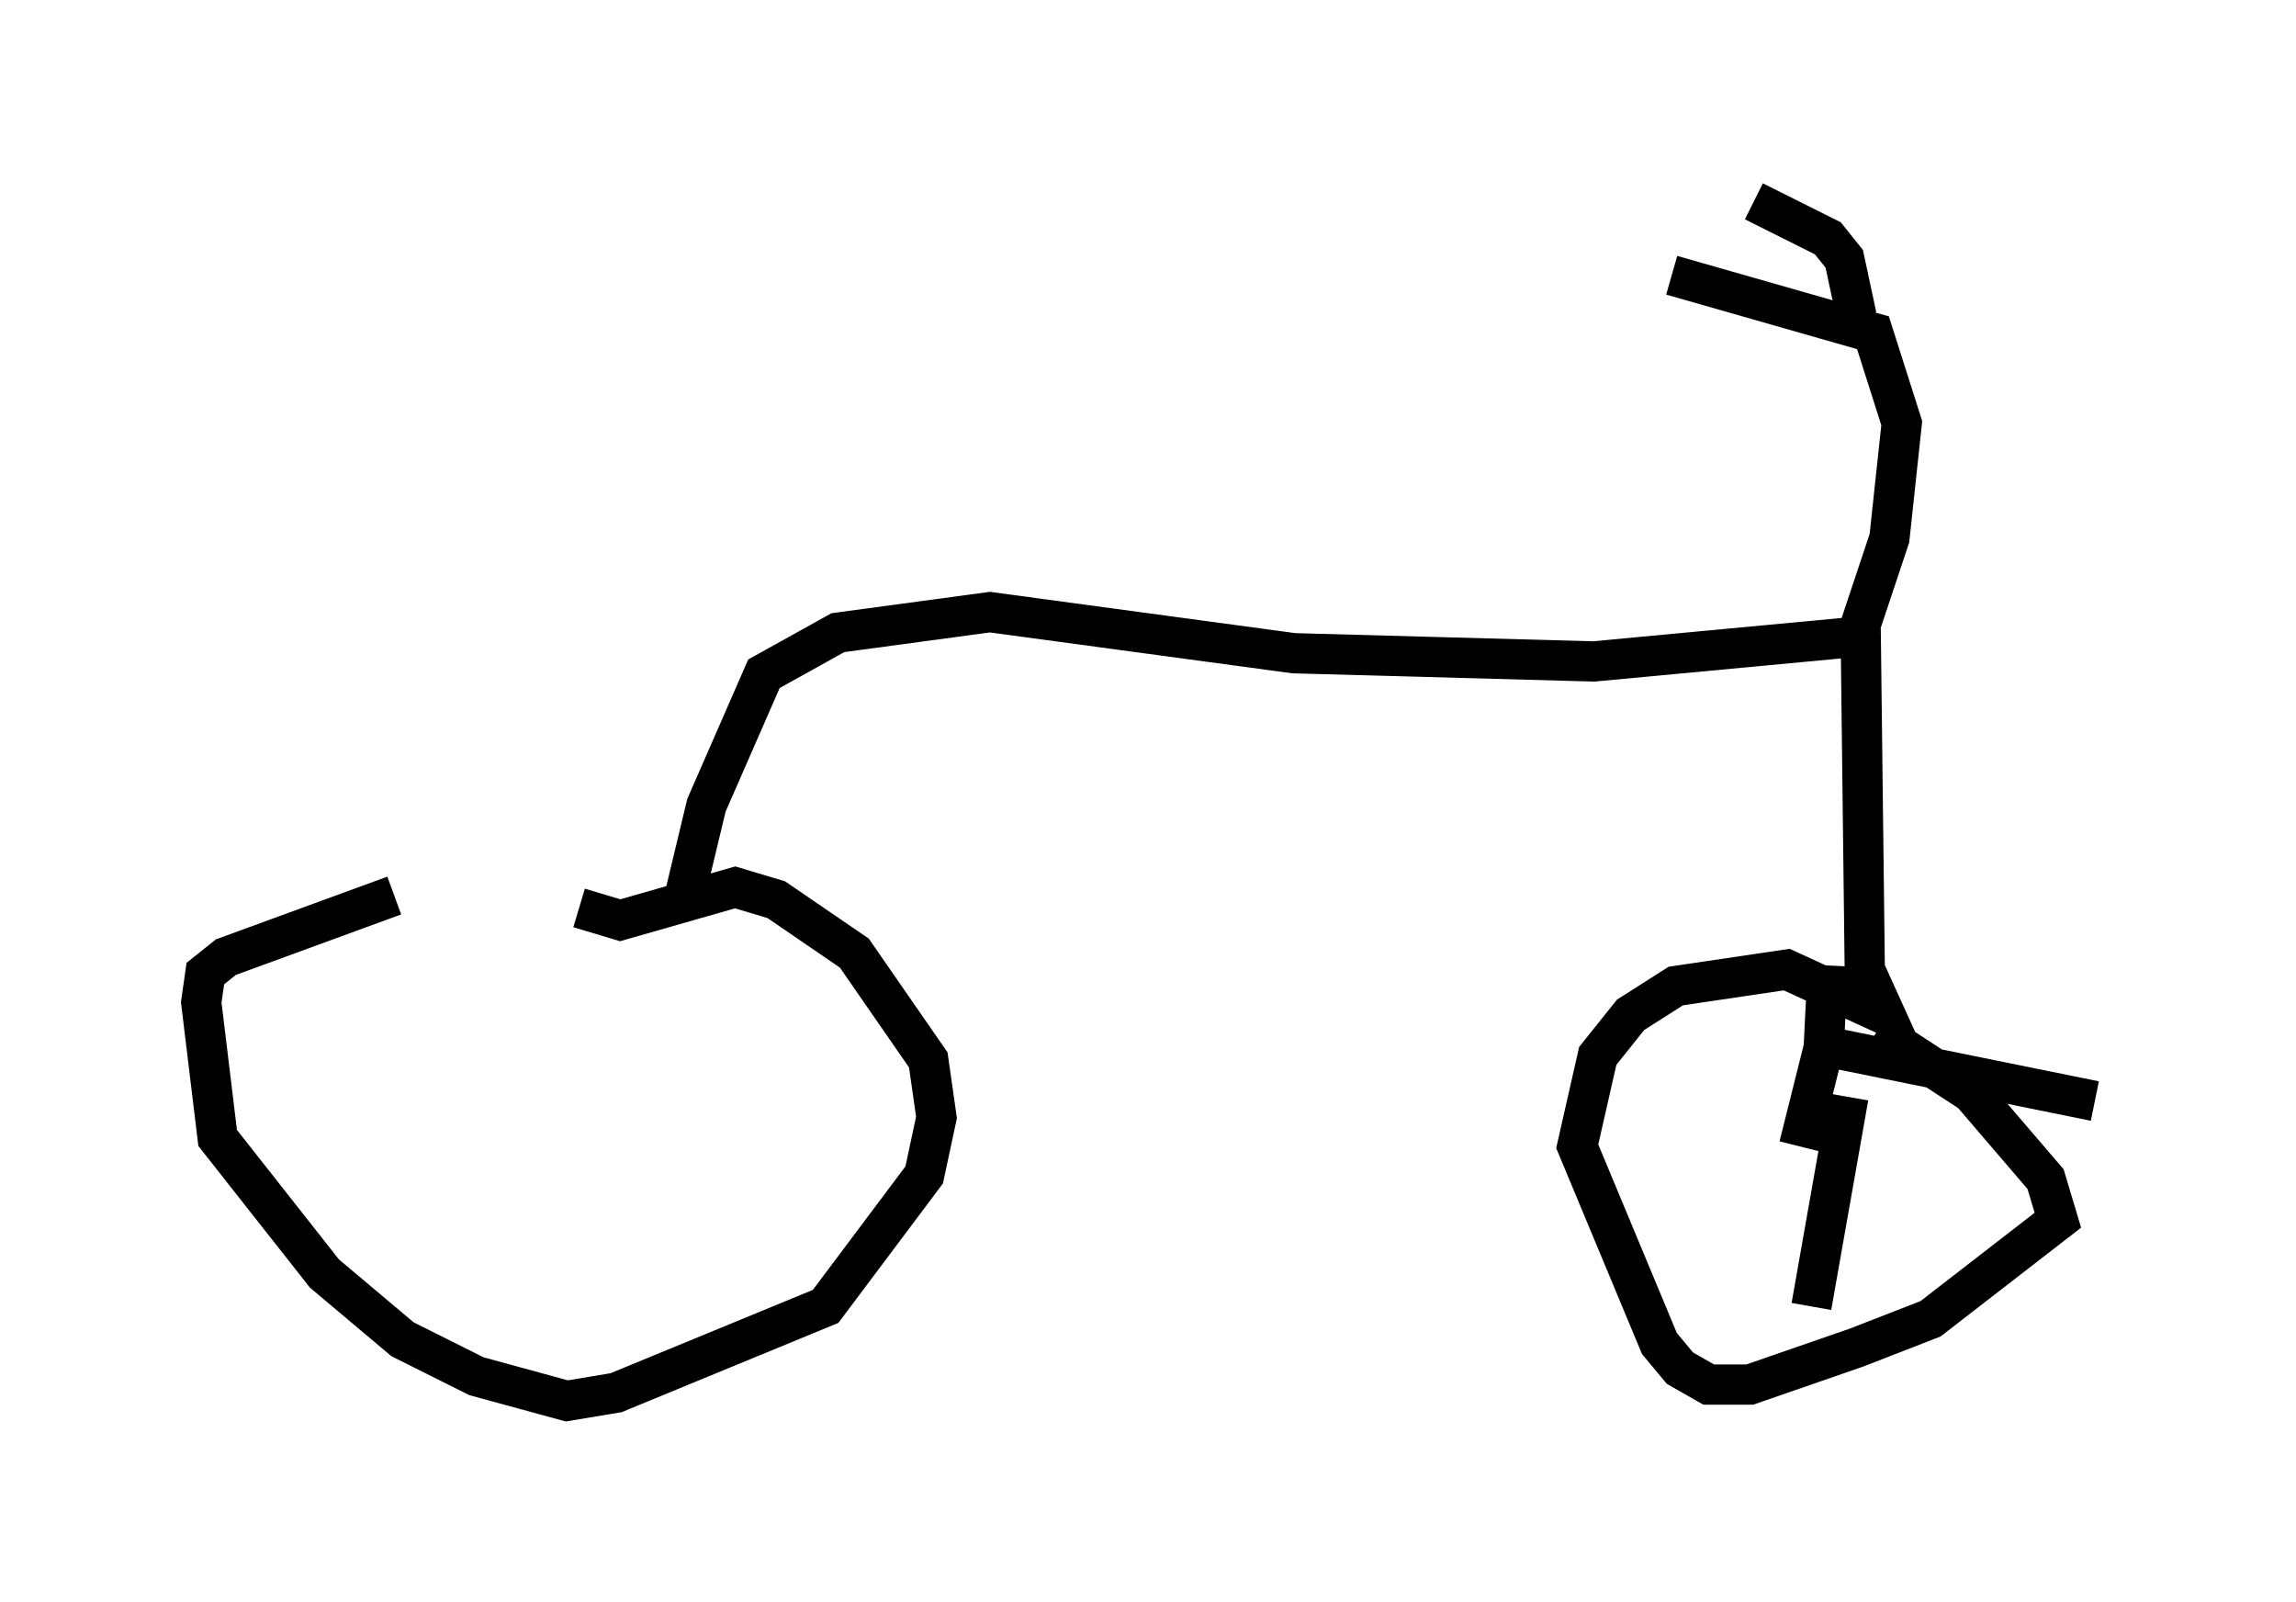 <?xml version="1.0" encoding="utf-8" ?>
<svg baseProfile="full" height="39.809" version="1.1" width="57.061" xmlns="http://www.w3.org/2000/svg" xmlns:ev="http://www.w3.org/2001/xml-events" xmlns:xlink="http://www.w3.org/1999/xlink"><defs /><rect fill="white" height="39.809" width="57.061" x="0" y="0" /><path d="M14.086, 21.742 m-4.288, 0.51 l-4.185, 1.531 -0.51, 0.408 l-0.102, 0.715 0.408, 3.369 l2.654, 3.369 1.94, 1.633 l1.838, 0.919 2.246, 0.613 l1.225, -0.204 5.206, -2.144 l2.45, -3.267 0.306, -1.429 l-0.204, -1.429 -1.838, -2.654 l-1.94, -1.327 -1.021, -0.306 l-2.858, 0.817 -1.021, -0.306 m2.552, 0.0 l0.613, -2.552 1.429, -3.267 l1.838, -1.021 3.777, -0.51 l7.554, 1.021 7.452, 0.204 l6.533, -0.613 0.817, -2.45 l0.306, -2.858 -0.715, -2.246 l-5.002, -1.429 m4.594, 1.021 l-0.306, -1.429 -0.408, -0.51 l-1.838, -0.919 m2.654, 10.617 l0.102, 8.473 0.51, 1.123 l-2.45, -1.123 -2.756, 0.408 l-1.123, 0.715 -0.817, 1.021 l-0.51, 2.246 2.042, 4.9 l0.51, 0.613 0.715, 0.408 l1.021, 0.0 2.654, -0.919 l1.838, -0.715 3.165, -2.45 l-0.306, -1.021 -1.838, -2.144 l-2.348, -1.531 m-1.94, 2.858 l0.0, 0.0 m0.0, 0.0 l0.613, -2.45 0.102, -2.042 m-0.408, 1.94 l7.044, 1.429 m-6.125, -0.102 l-0.919, 5.206 " fill="none" stroke="black" stroke-width="1" /></svg>
